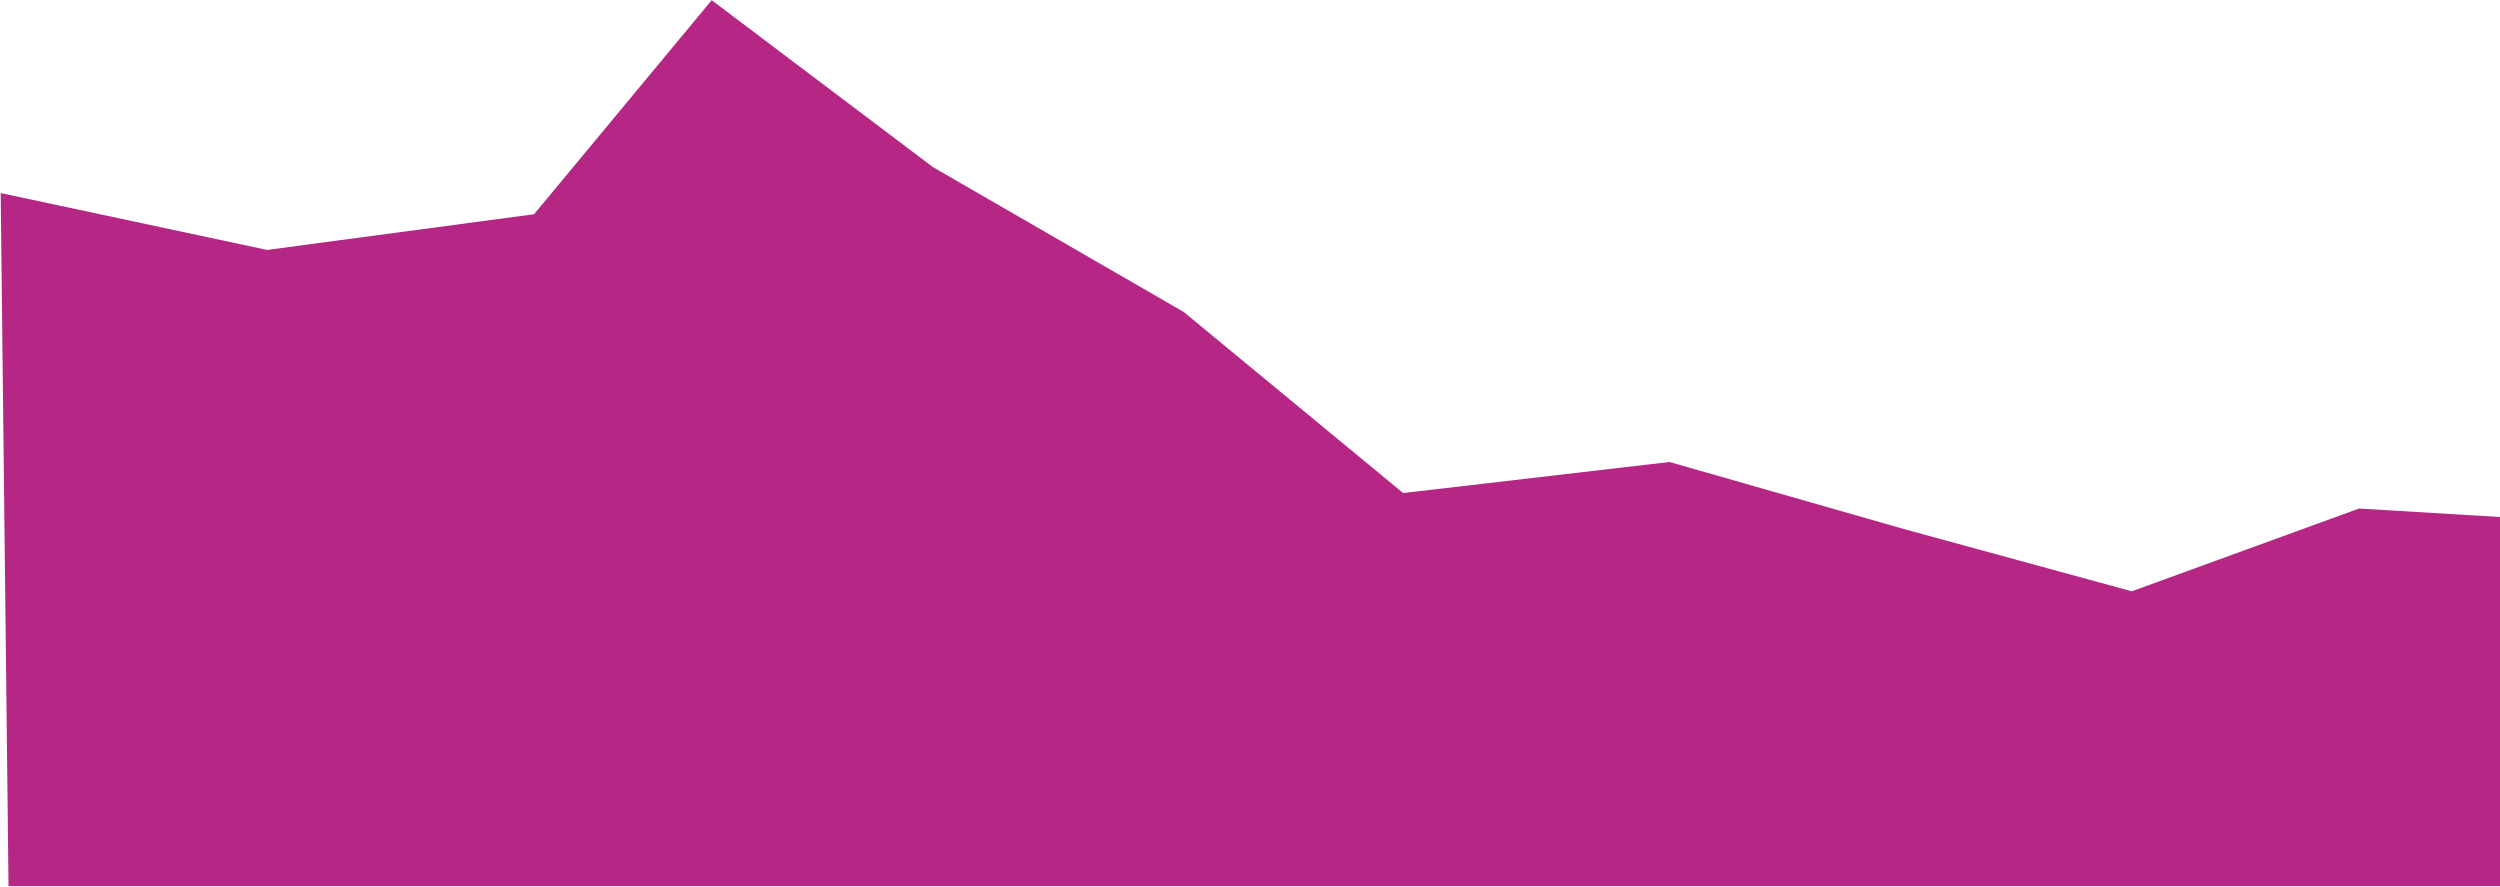<svg xmlns="http://www.w3.org/2000/svg" width="992" height="352" viewBox="0 0 992 352"><g><g clip-path="url(#clip-49)"><path fill="#b52685" d="M.273 76.6l105.702 22.575 105.94-14.169L282.399.077l87.831 66.261 99.484 57.465 87.05 71.83 105.701-12.313L755.732 210l90.157 24.627 90.158-32.837 102.593 6.157V351.61H3.382z"/></g></g></svg>